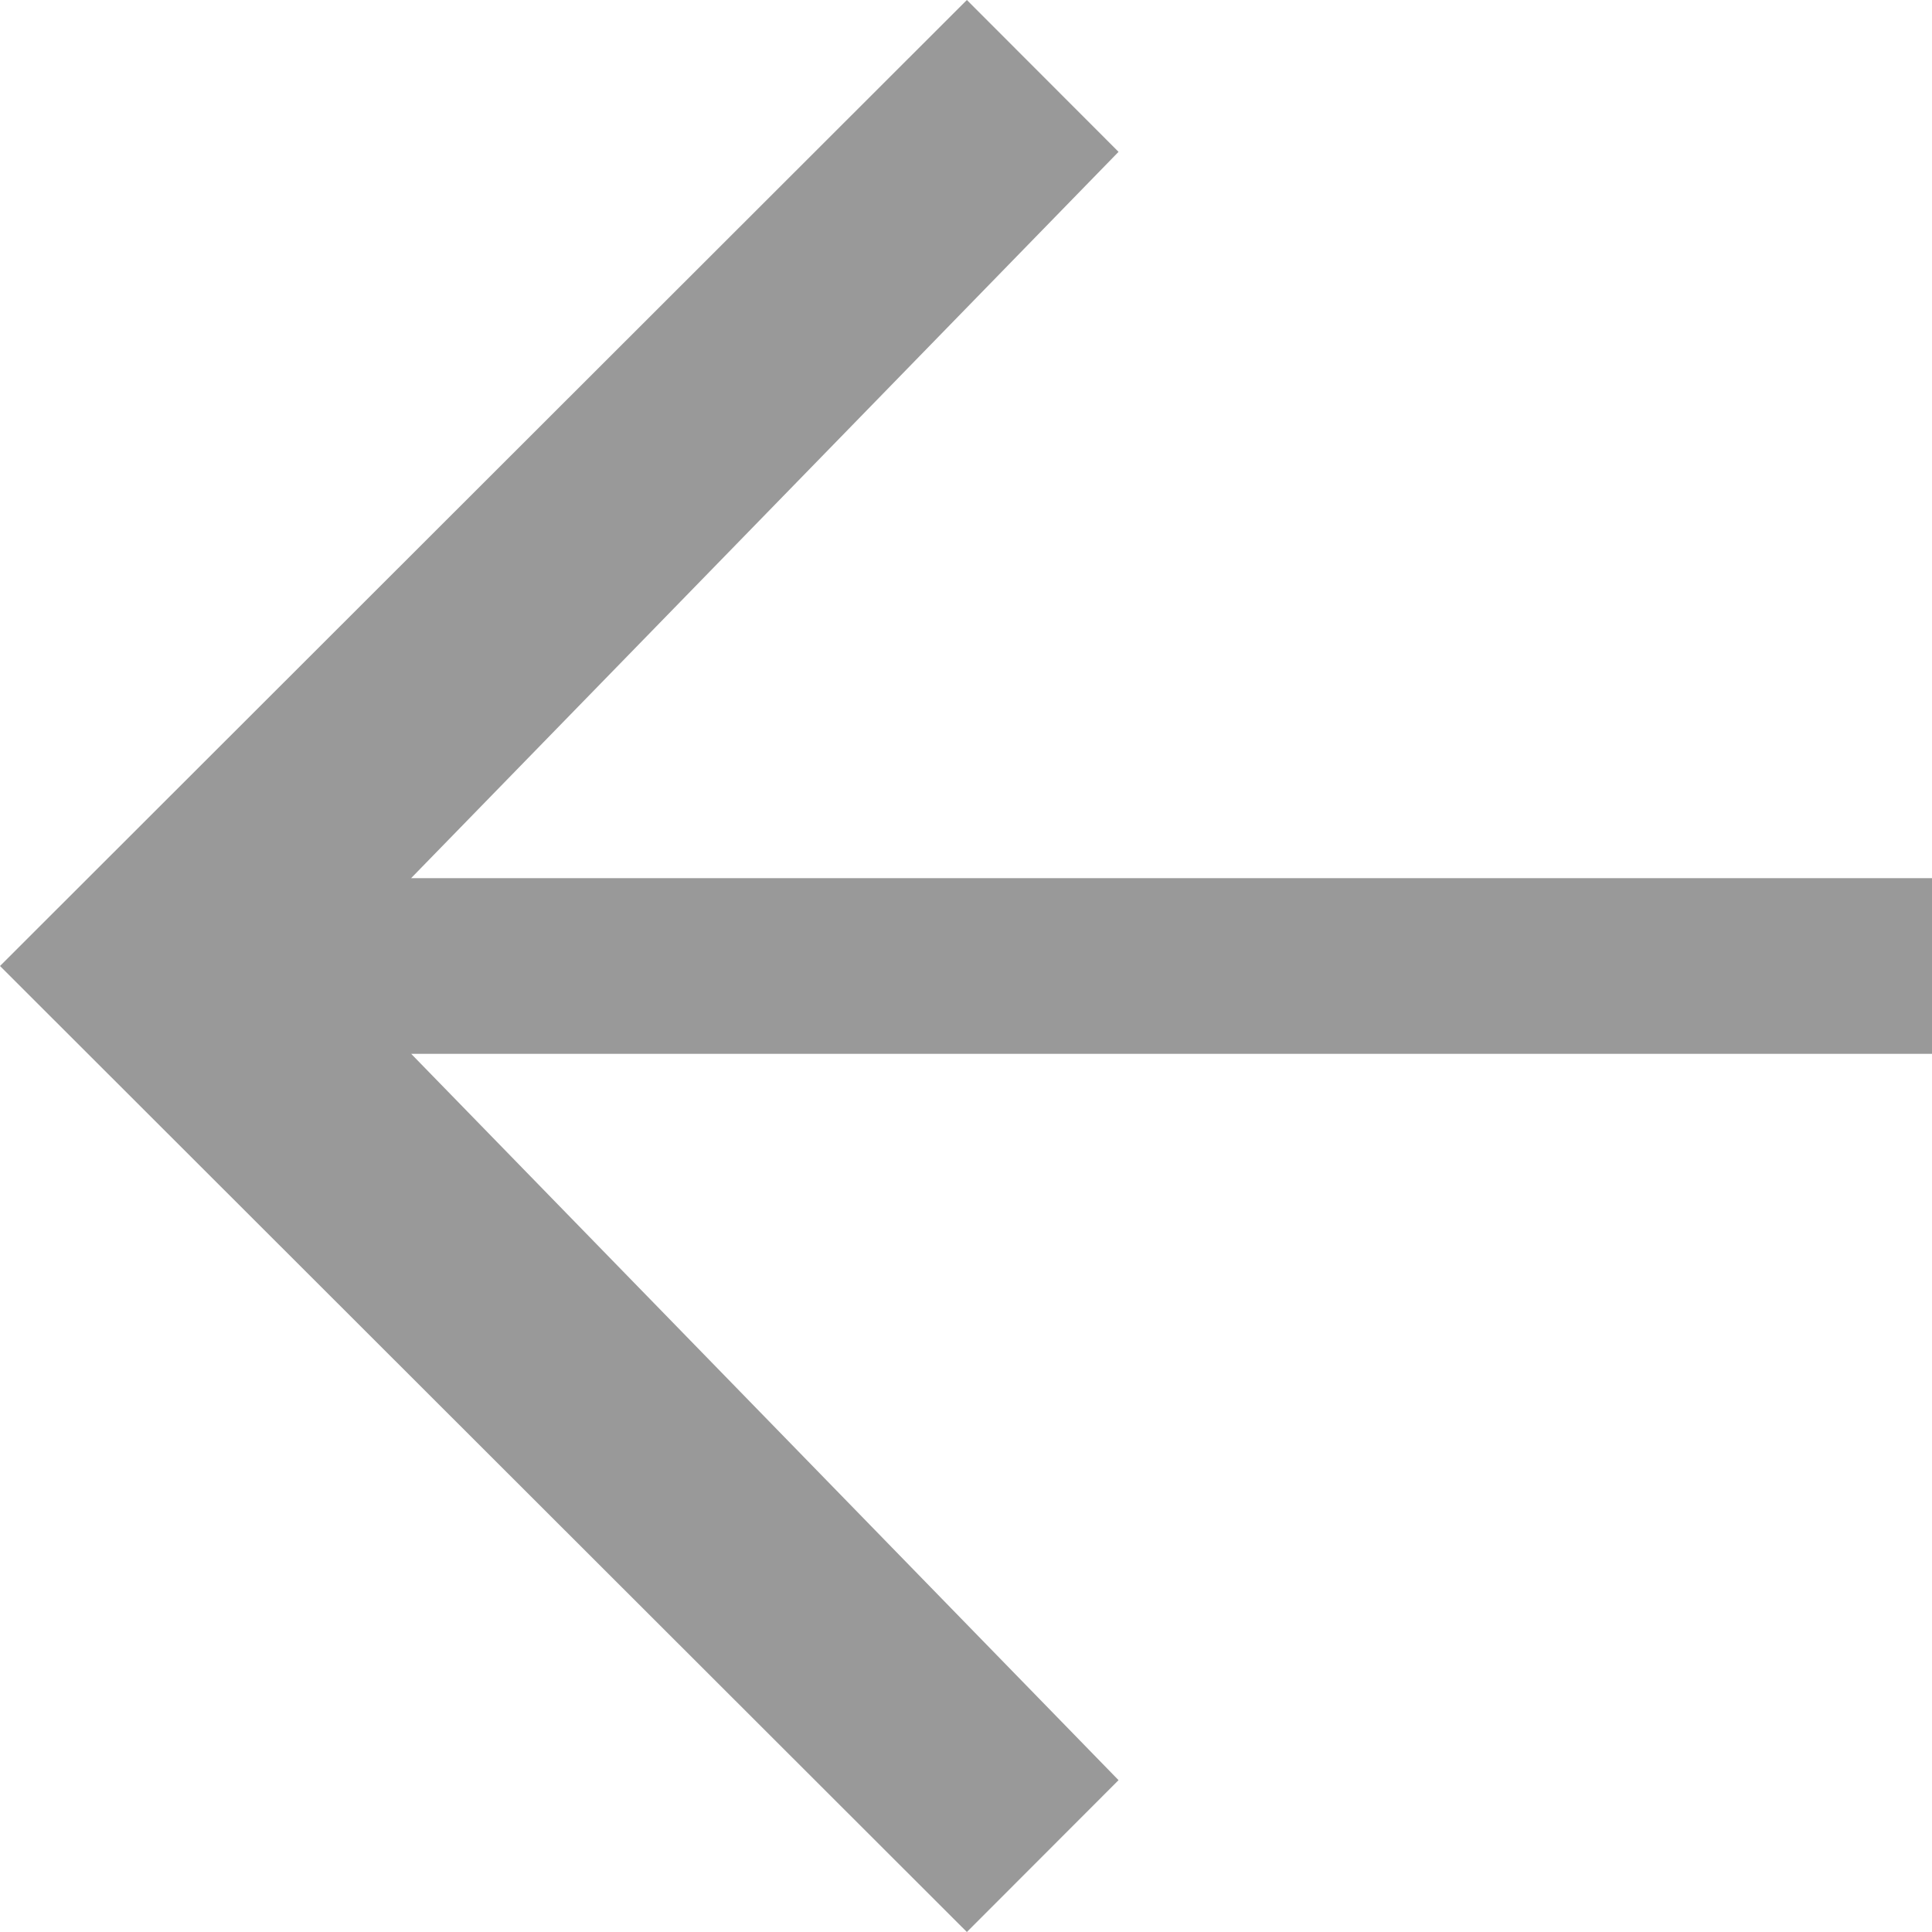 ﻿<?xml version="1.0" encoding="utf-8"?>
<svg version="1.1" xmlns:xlink="http://www.w3.org/1999/xlink" width="22px" height="22px" xmlns="http://www.w3.org/2000/svg">
  <g transform="matrix(1 0 0 1 -1469 -364 )">
    <path d="M 11.01 22  L 0 11  L 11.01 0  L 12.737 1.729  L 4.681 10  L 22 10  L 22 12  L 4.682 12  L 12.737 20.271  L 11.01 22  Z " fill-rule="nonzero" fill="#999999" stroke="none" transform="matrix(1 0 0 1 1469 364 )" />
  </g>
</svg>